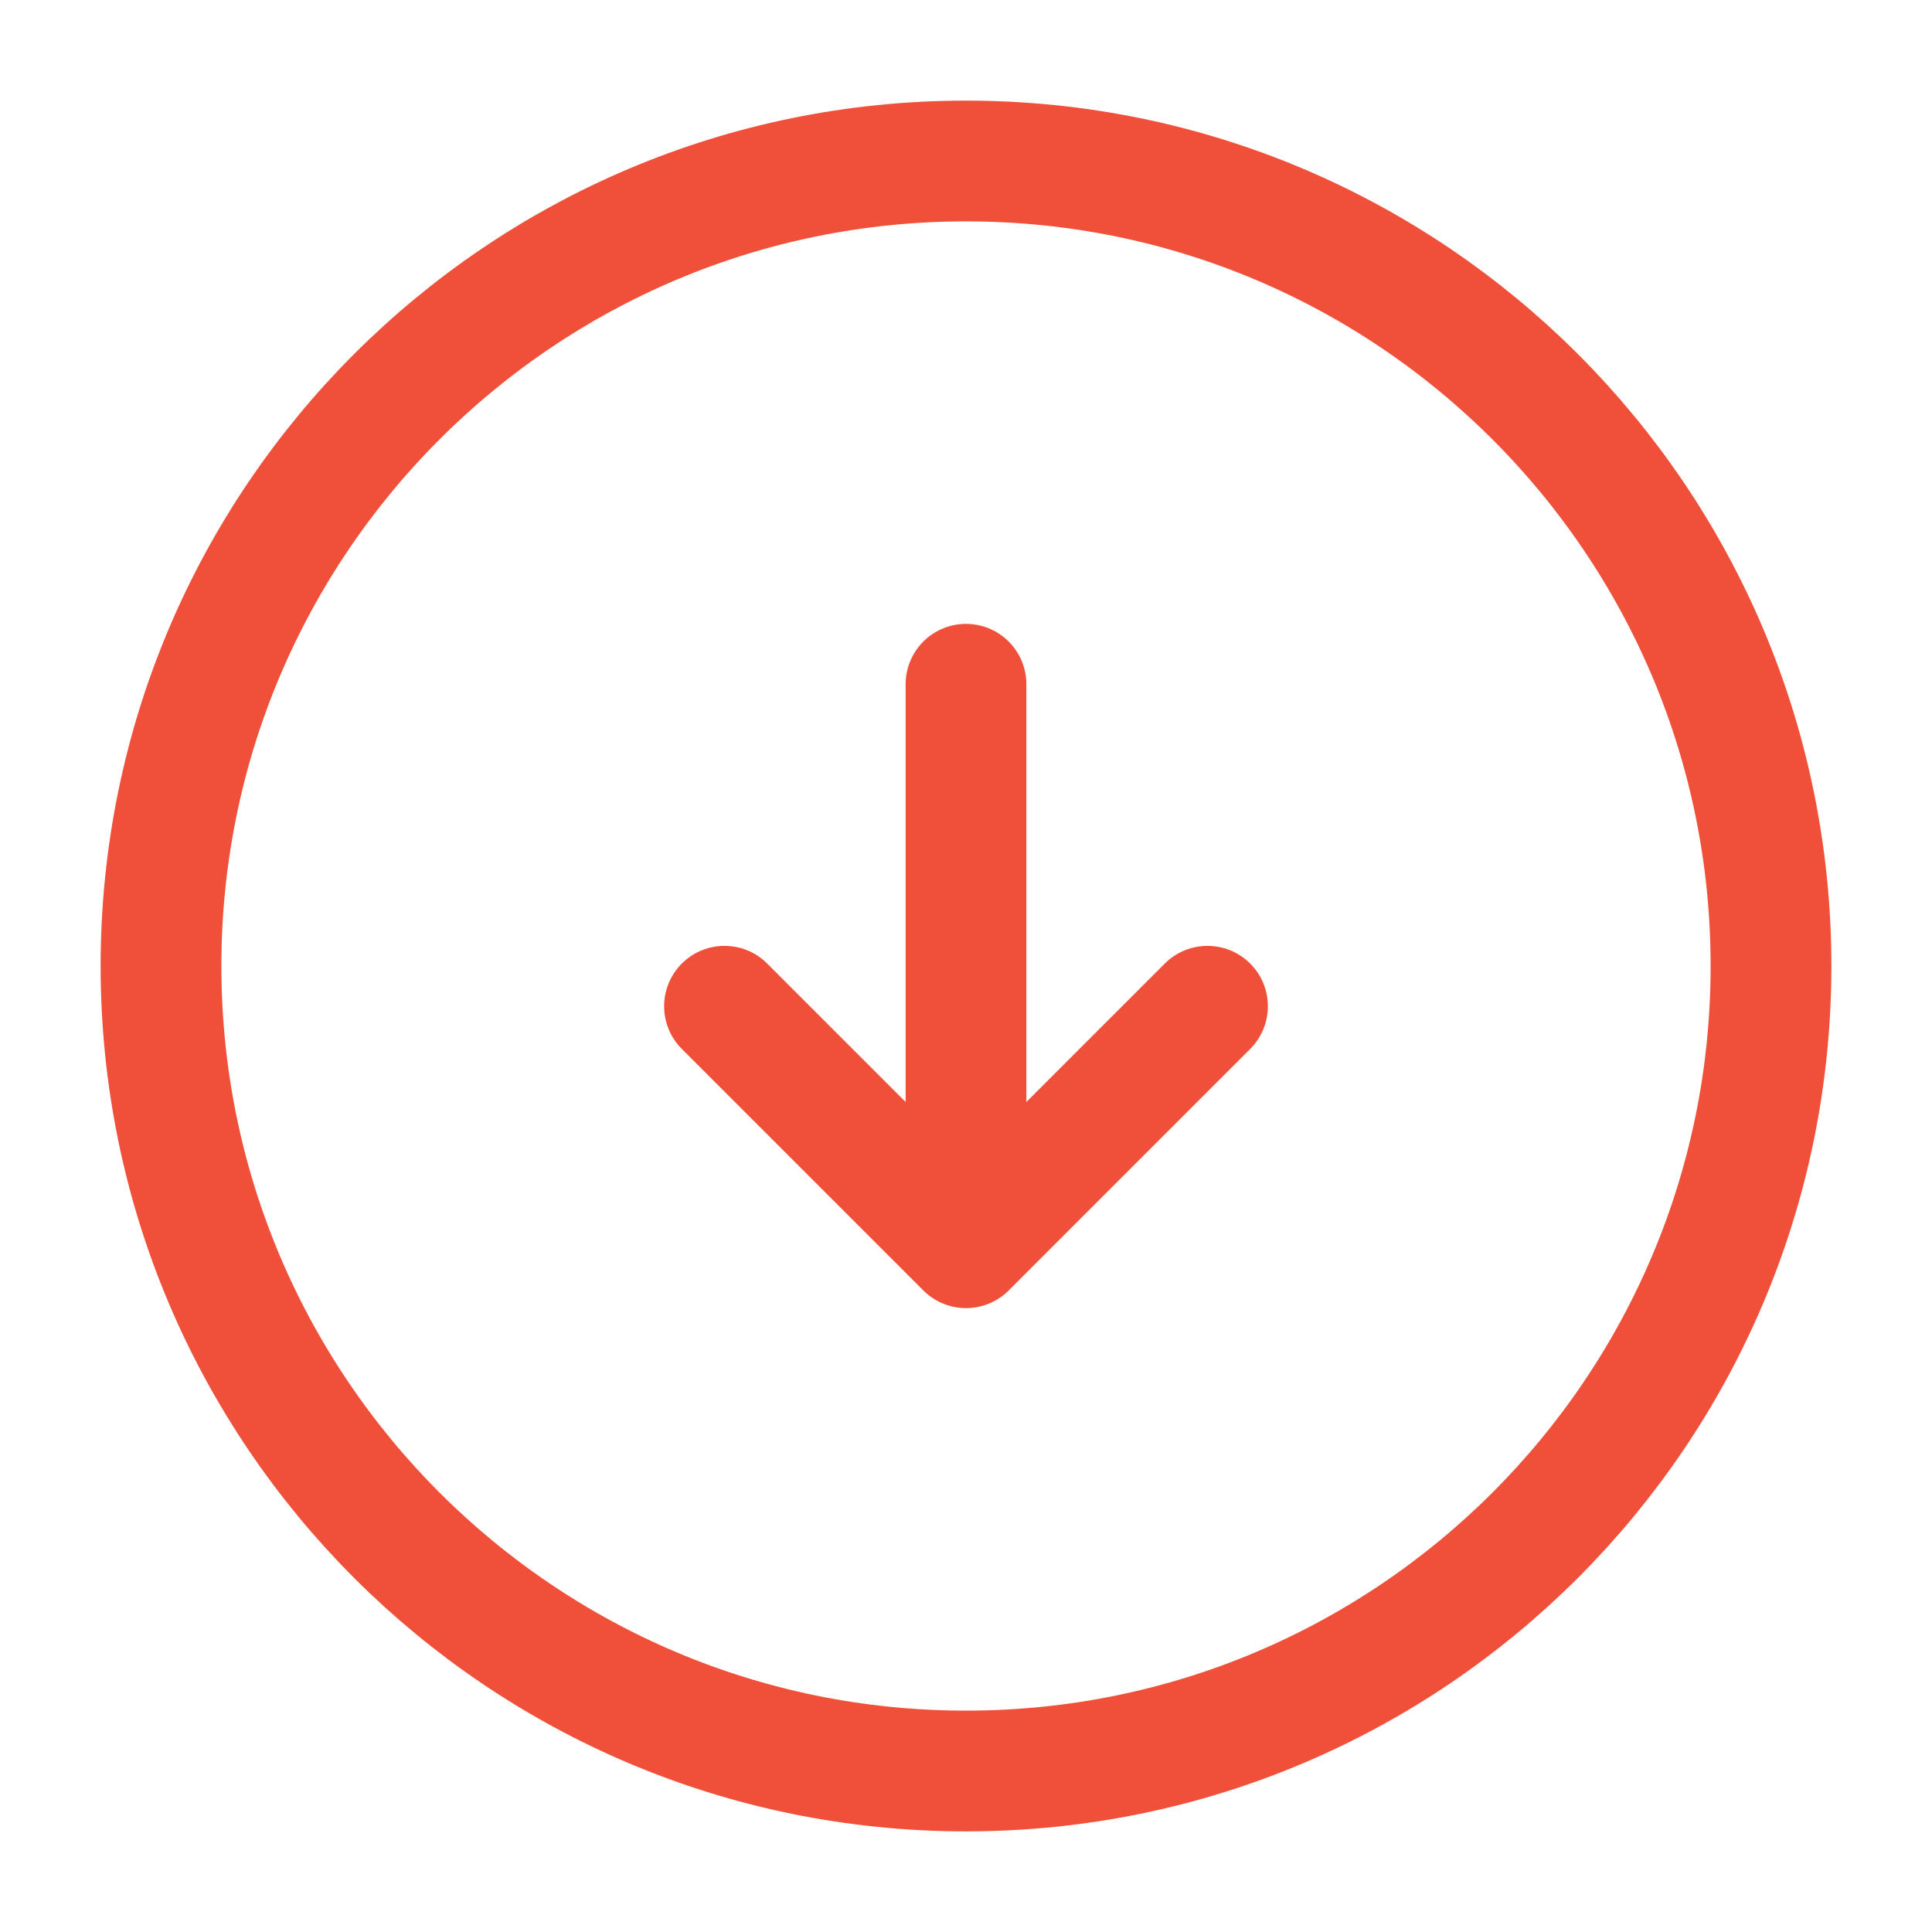 <svg width="34" height="34" viewBox="0 0 24 24" fill="none" xmlns="http://www.w3.org/2000/svg">
    <path d="M12 22C17.523 22 22 17.523 22 12C22 6.477 17.523 2 12 2C6.477 2 2 6.477 2 12C2 17.523 6.477 22 12 22Z" stroke="#F05039" stroke-width="1.5" stroke-linecap="round" stroke-linejoin="round"/>
    <path d="M12 8.5V14.5" stroke="#F05039" stroke-width="1.5" stroke-linecap="round" stroke-linejoin="round"/>
    <path d="M9 12.5L12 15.5L15 12.5" stroke="#F05039" stroke-width="1.5" stroke-linecap="round" stroke-linejoin="round"/>
</svg>
